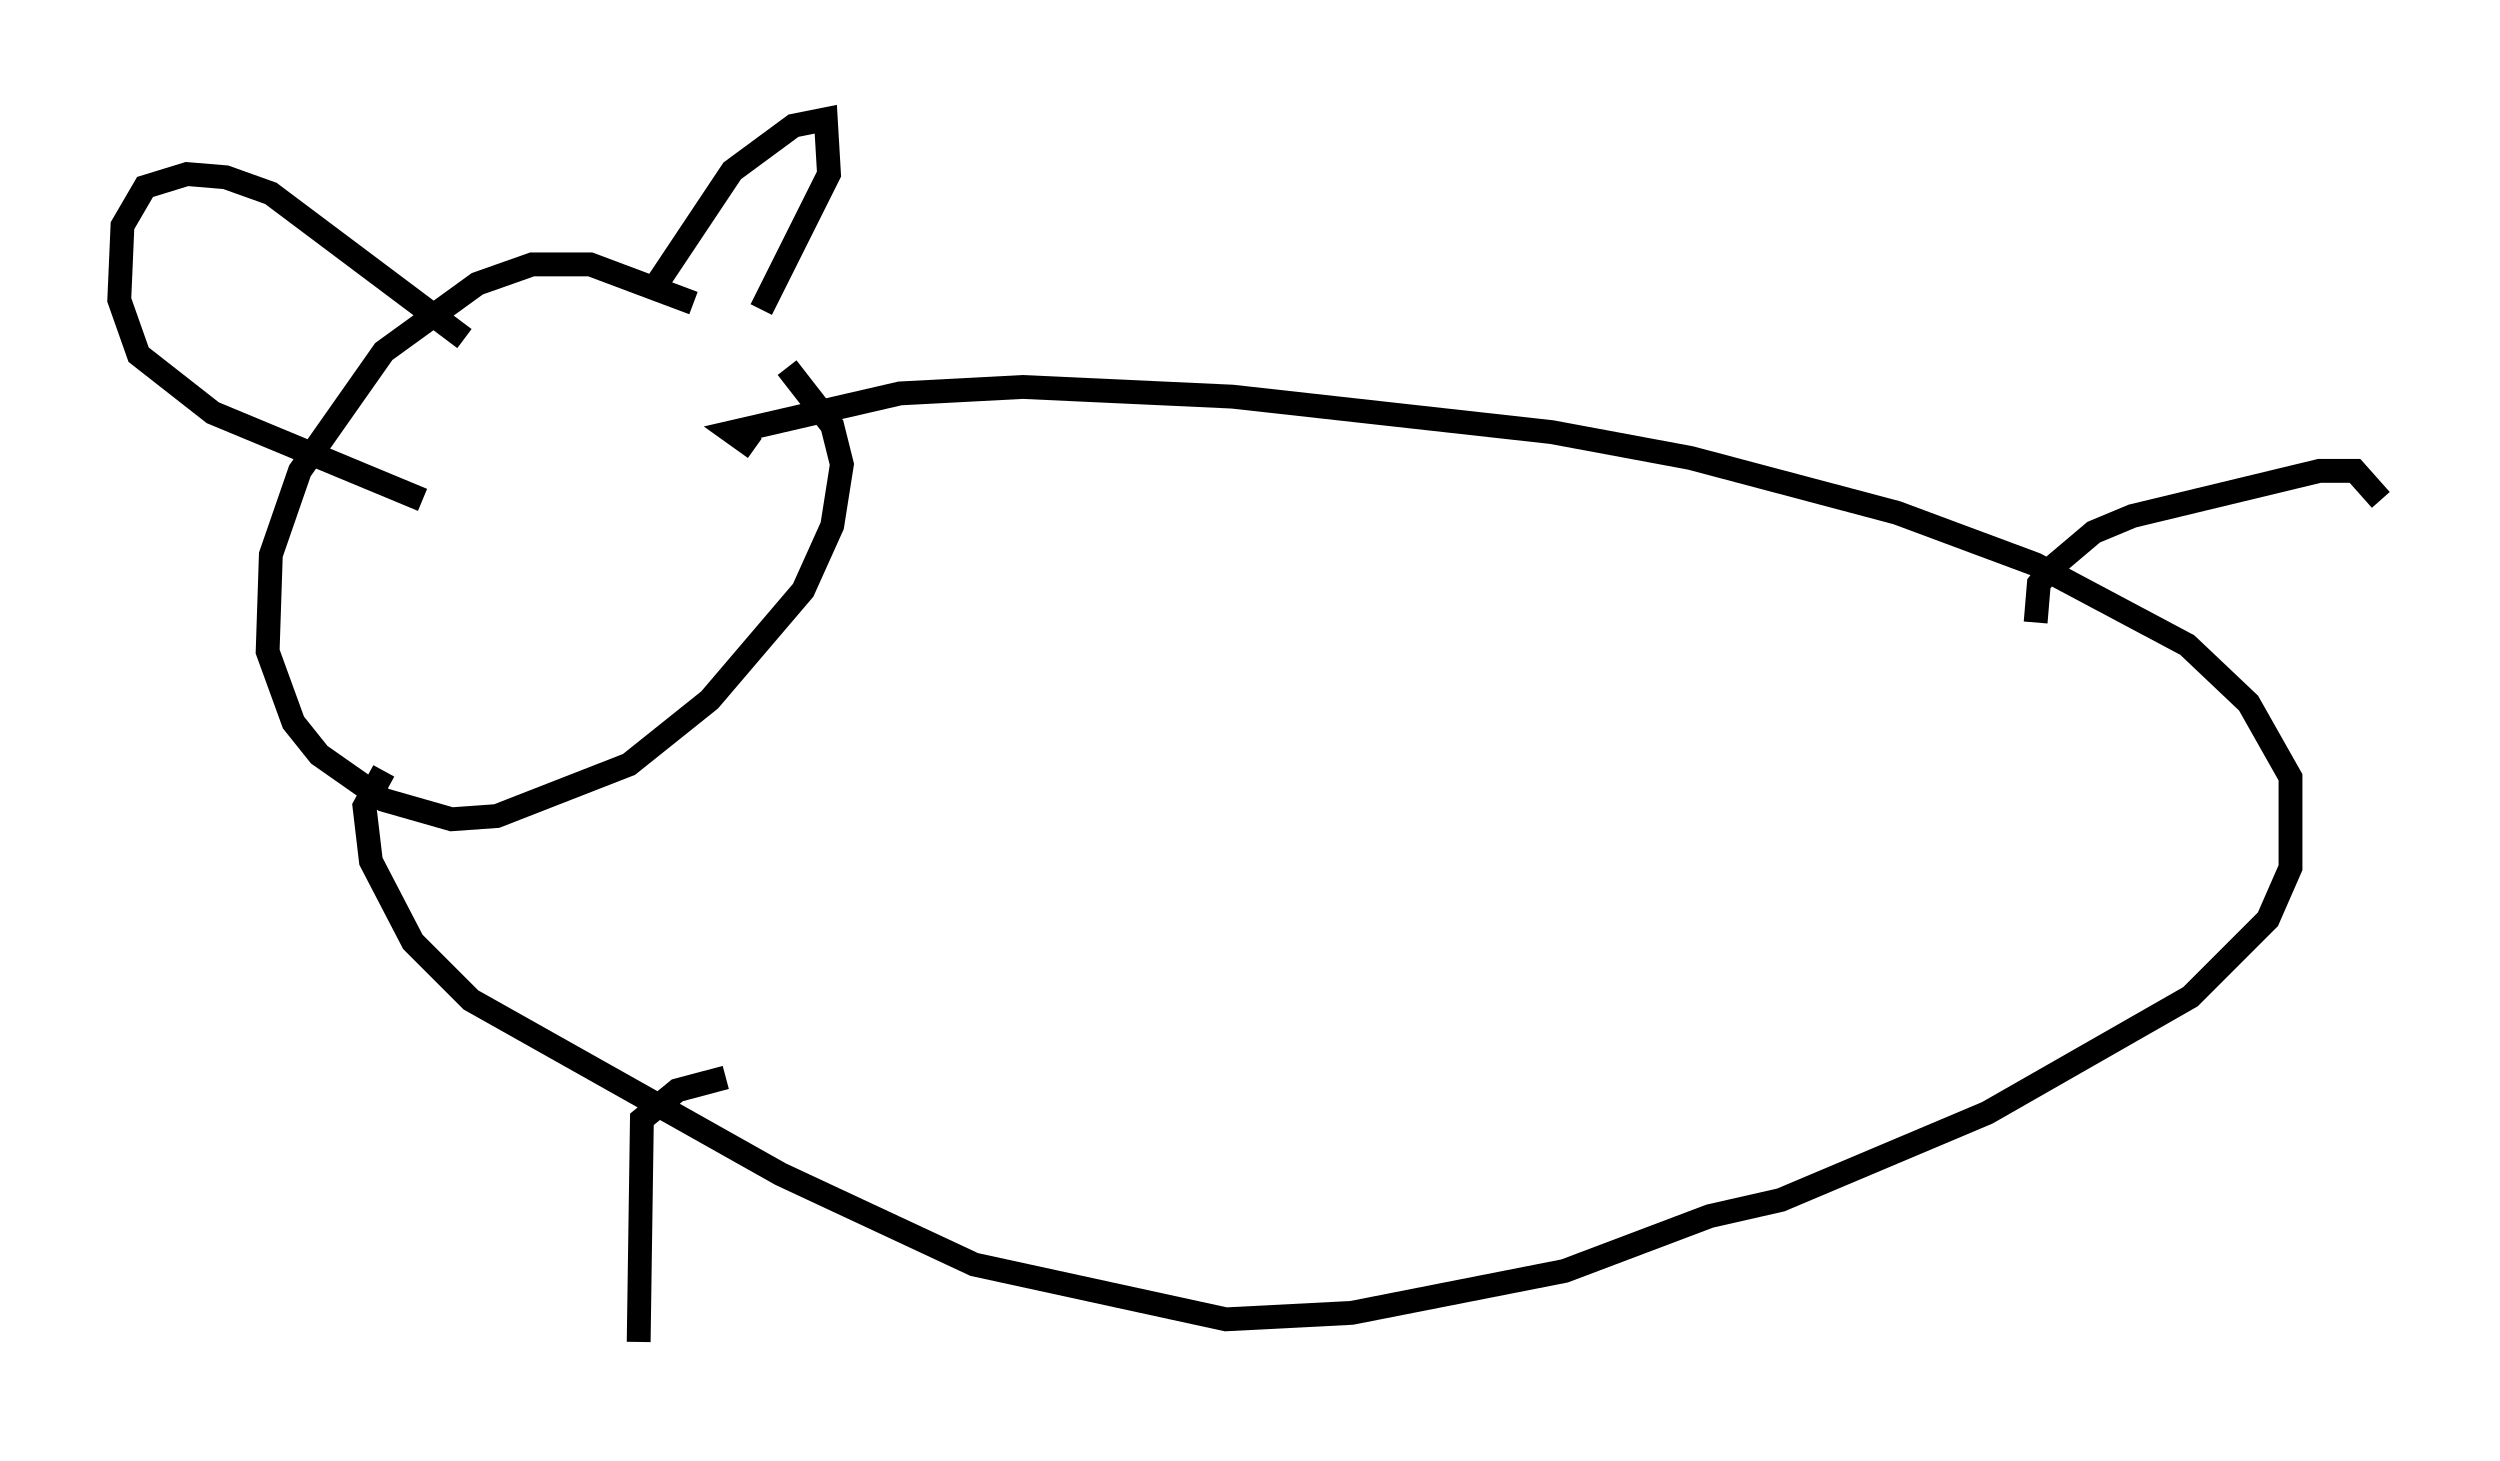 <?xml version="1.0" encoding="utf-8" ?>
<svg baseProfile="full" height="61.285" version="1.1" width="104.857" xmlns="http://www.w3.org/2000/svg" xmlns:ev="http://www.w3.org/2001/xml-events" xmlns:xlink="http://www.w3.org/1999/xlink"><defs /><rect fill="white" height="61.285" width="104.857" x="0" y="0" /><path d="M32.74, 15.69 m-3.654, -2.977 l-4.33, -1.624 -2.436, 0.0 l-2.3, 0.812 -3.924, 2.842 l-3.518, 5.007 -1.218, 3.518 l-0.135, 4.059 1.083, 2.977 l1.083, 1.353 2.706, 1.894 l2.842, 0.812 1.894, -0.135 l5.548, -2.165 3.383, -2.706 l3.924, -4.601 1.218, -2.706 l0.406, -2.571 -0.406, -1.624 l-1.894, -2.436 m-5.548, -3.383 l3.248, -4.871 2.571, -1.894 l1.353, -0.271 0.135, 2.3 l-2.842, 5.683 m-12.449, 1.218 l-8.119, -6.089 -1.894, -0.677 l-1.624, -0.135 -1.759, 0.541 l-0.947, 1.624 -0.135, 3.112 l0.812, 2.3 3.112, 2.436 l8.796, 3.654 m-1.624, 11.367 l-0.812, 1.488 0.271, 2.3 l1.759, 3.383 2.436, 2.436 l12.99, 7.307 8.119, 3.789 l10.555, 2.3 5.277, -0.271 l8.931, -1.759 6.089, -2.3 l2.977, -0.677 8.66, -3.654 l8.525, -4.871 3.248, -3.248 l0.947, -2.165 0.0, -3.789 l-1.759, -3.112 -2.571, -2.436 l-6.36, -3.383 -5.819, -2.165 l-8.66, -2.3 -5.819, -1.083 l-13.396, -1.488 -8.796, -0.406 l-5.142, 0.271 -7.036, 1.624 l0.947, 0.677 m53.721, 7.307 l0.135, -1.624 0.541, -0.677 l1.759, -1.488 1.624, -0.677 l7.848, -1.894 1.488, 0.0 l1.083, 1.218 m-69.417, 24.222 l-2.03, 0.541 -1.488, 1.218 l-0.135, 9.337 " fill="none" stroke="black" stroke-width="1" /></svg>
